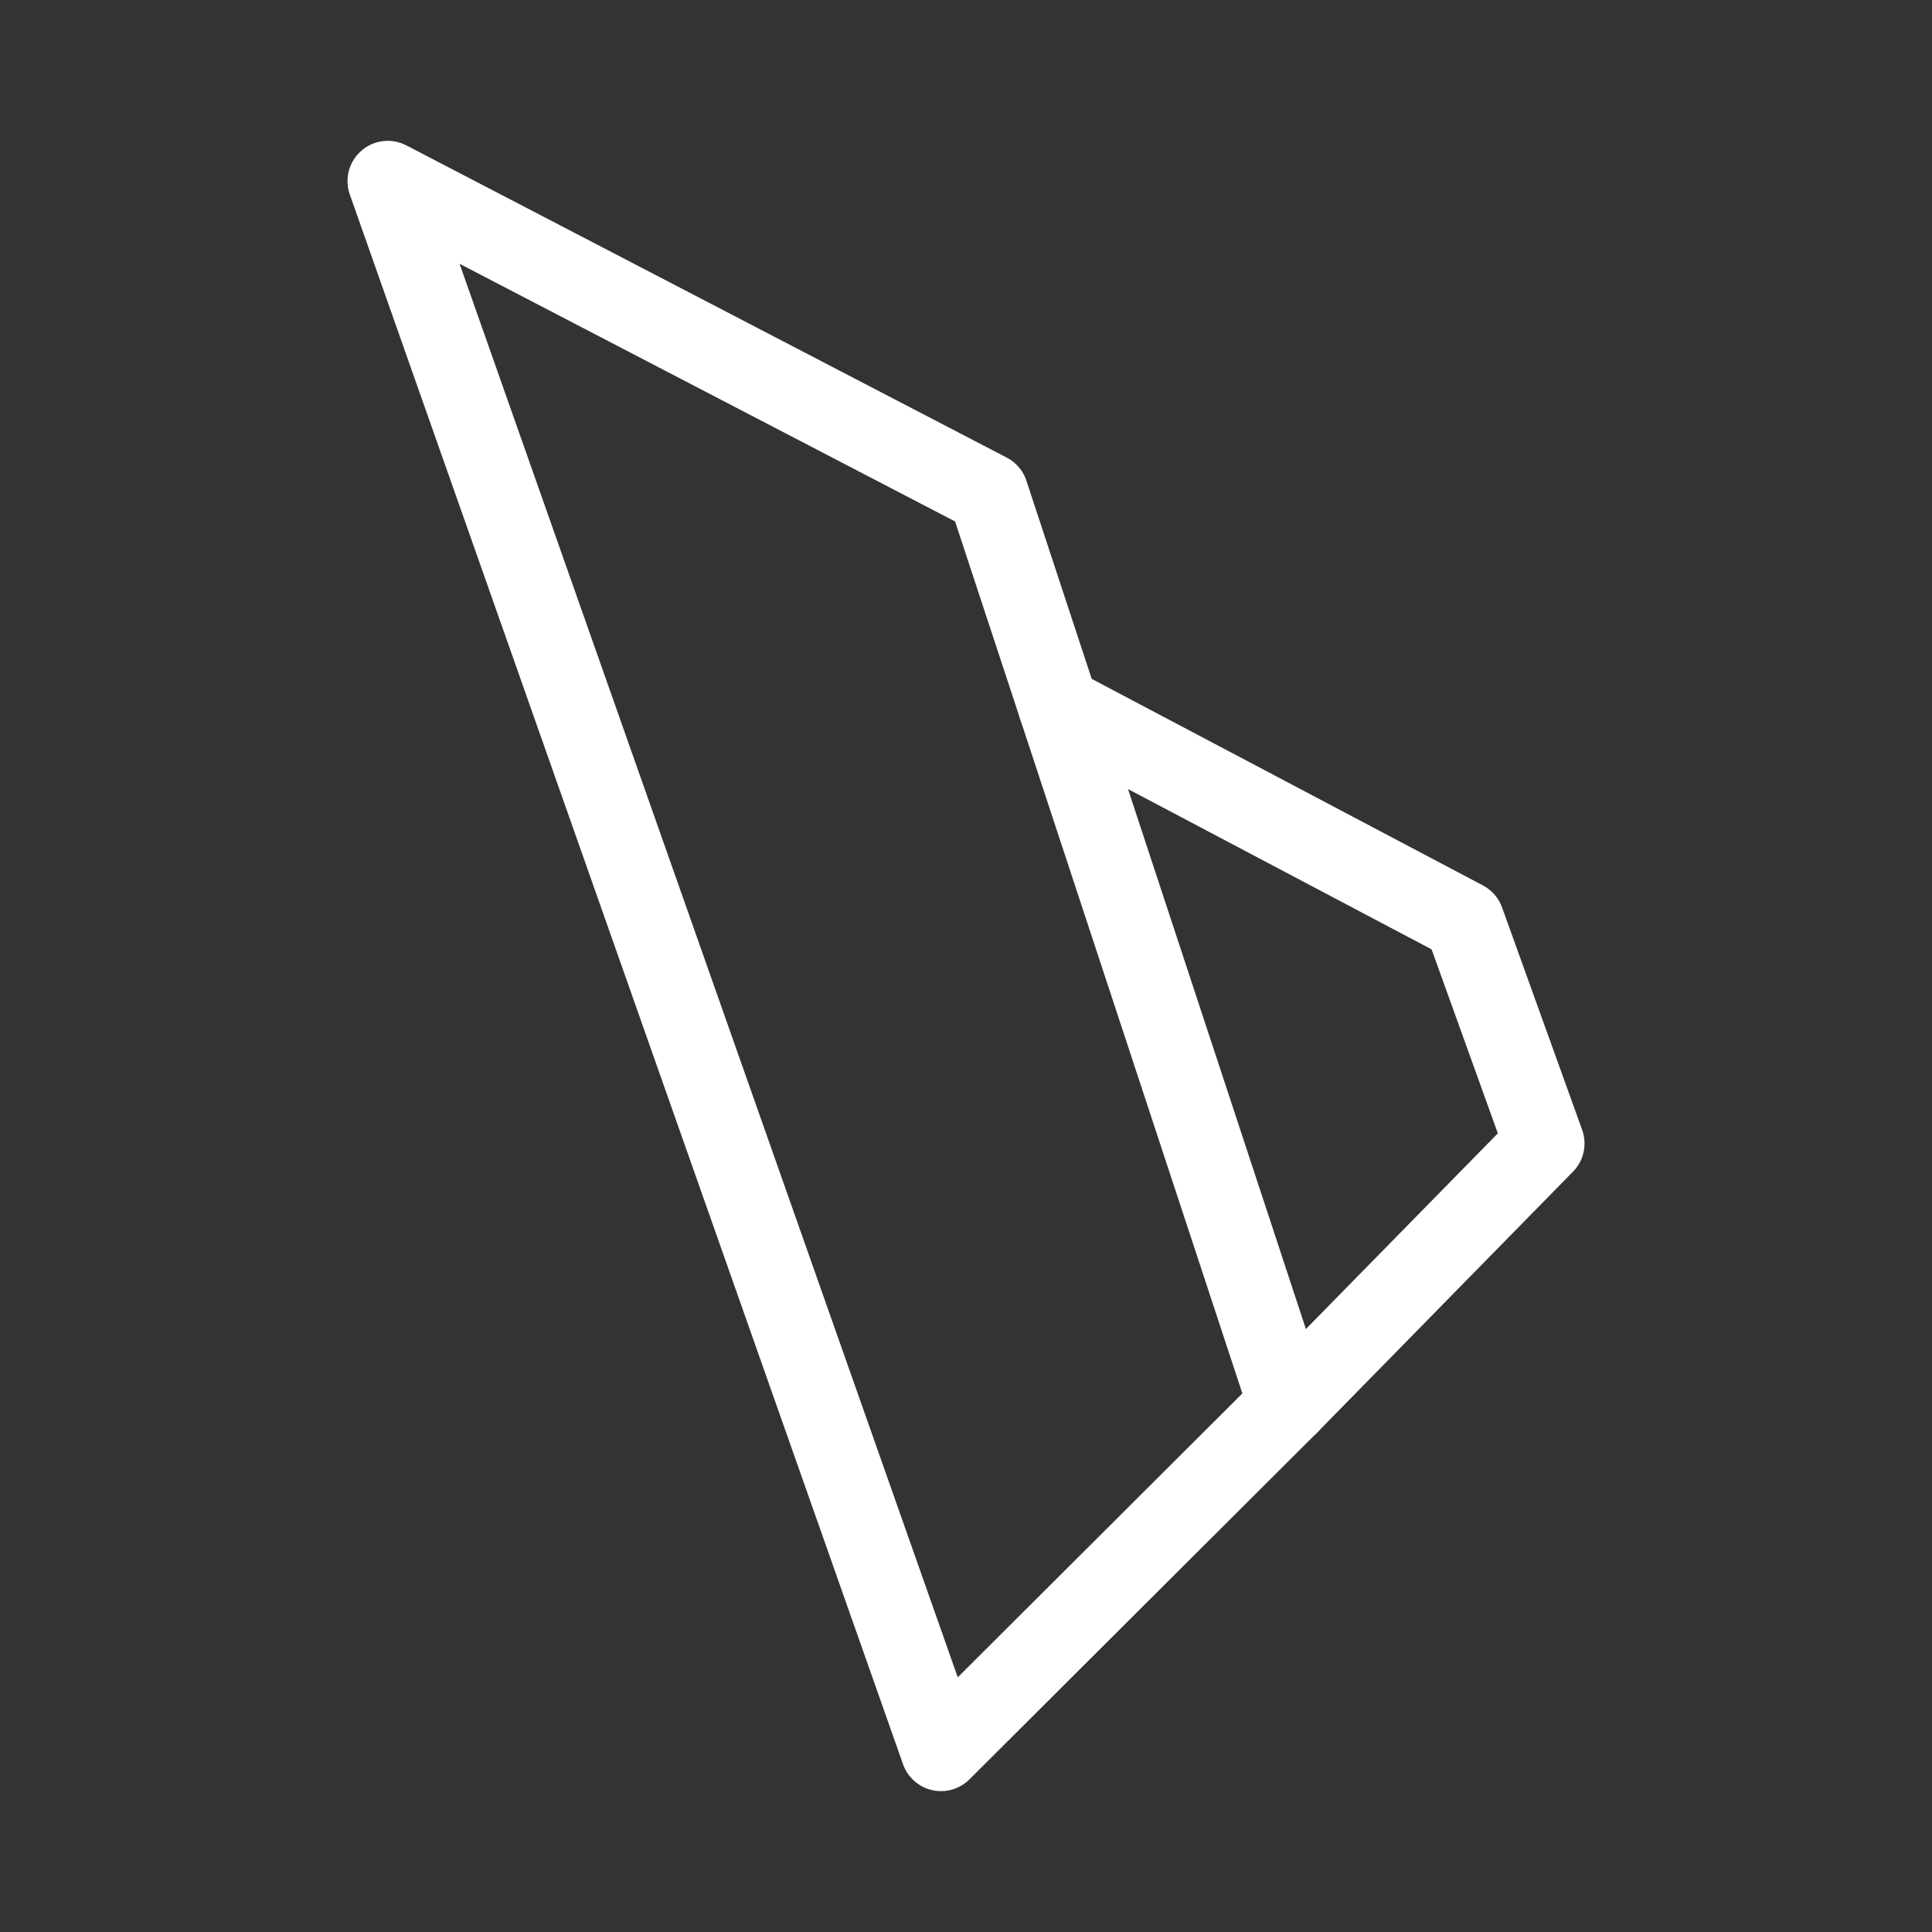 <?xml version="1.0" encoding="UTF-8"?><svg id="b" xmlns="http://www.w3.org/2000/svg" viewBox="0 0 48 48"><rect x="0" y="0" width="48" height="48" fill="#333333" stroke="none"/><defs><style>.c{stroke-width:2px;fill:none;stroke:#fff;stroke-linecap:round;stroke-linejoin:round;}</style></defs><path class="c" d="m9.634,4.5l13.745,39,8.63-8.608-7.458-22.636-14.917-7.757Z"/><path class="c" d="m32.009,34.892l6.358-6.483-1.99-5.526-10.078-5.321"/></svg>